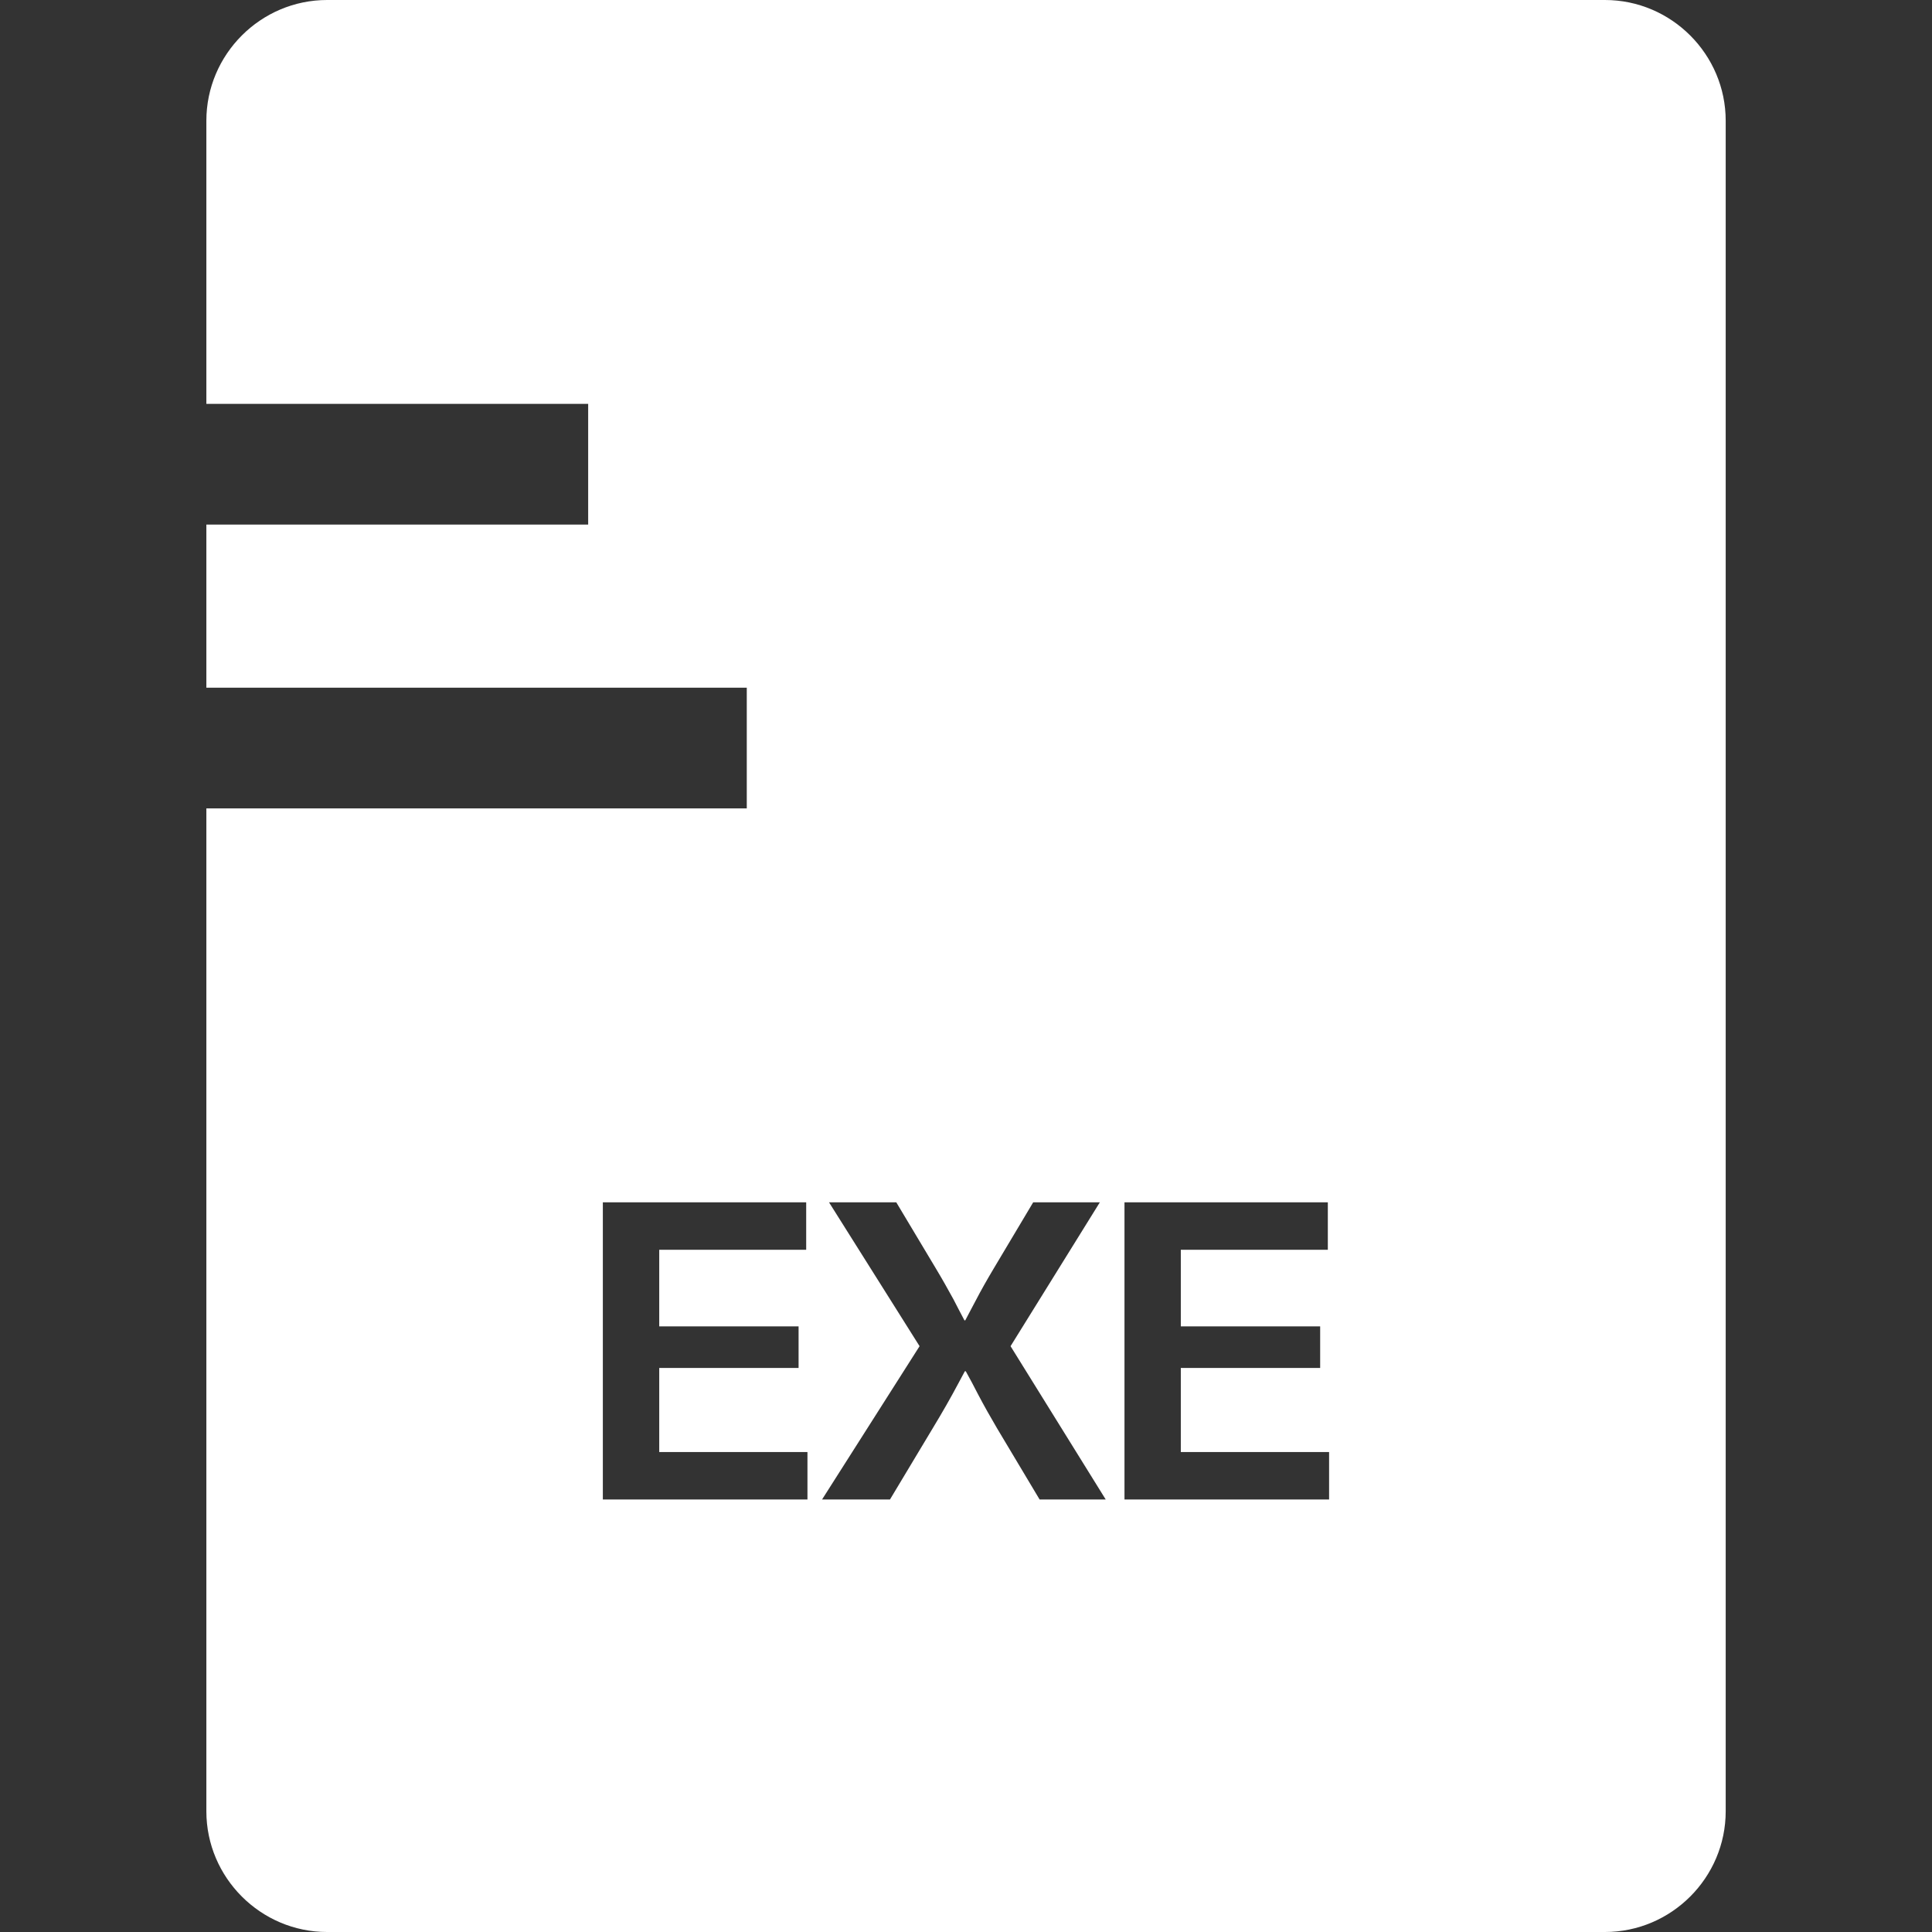 <svg fill="#FFFFFF" xmlns="http://www.w3.org/2000/svg" xmlns:xlink="http://www.w3.org/1999/xlink" version="1.1" x="0px" y="0px" viewBox="0 0 32 32" enable-background="new 0 0 32 32" xml:space="preserve"><rect x="0" y="0" width="32" height="32" fill="#333333" stroke="none"/><g display="none"><rect x="-233.995" y="-179.339" display="inline" fill="#FFFFFF" width="444.667" height="217.333"></rect></g><g display="none"><g display="inline"><path d="M10.919,20.7v1.269h2.308v0.689h-2.308v1.392h2.455v0.786h-3.39v-4.922h3.368V20.7H10.919z"></path><path d="M18.217,19.914l-1.479,2.383l1.576,2.539h-1.096l-0.707-1.183c-0.108-0.183-0.212-0.368-0.311-0.556l-0.101-0.194    l-0.104-0.191h-0.015l-0.104,0.194c-0.125,0.236-0.267,0.485-0.426,0.747l-0.71,1.183h-1.125l1.615-2.539l-1.5-2.383h1.114    l0.656,1.096c0.104,0.173,0.2,0.344,0.292,0.512l0.09,0.174l0.091,0.173h0.014c0.041-0.077,0.071-0.135,0.091-0.173l0.09-0.17    c0.077-0.148,0.173-0.319,0.288-0.512l0.656-1.1H18.217z"></path><path d="M19.559,20.7v1.269h2.308v0.689h-2.308v1.392h2.456v0.786h-3.39v-4.922h3.368V20.7H19.559z"></path></g><g display="inline"><g><g><path d="M26.082,1c0.551,0,1,0.449,1,1v28c0,0.551-0.449,1-1,1H5.918c-0.551,0-1-0.449-1-1V2c0-0.551,0.449-1,1-1H26.082       M26.082,0H5.918c-1.1,0-2,0.9-2,2v28c0,1.1,0.9,2,2,2h20.165c1.1,0,2-0.9,2-2V2C28.082,0.9,27.183,0,26.082,0L26.082,0z"></path></g></g><g><line fill="#FFFFFF" stroke="#FFFFFF" stroke-miterlimit="10" x1="4.714" y1="7.31" x2="10.387" y2="7.31"></line><line fill="#FFFFFF" stroke="#FFFFFF" stroke-miterlimit="10" x1="4.714" y1="10.533" x2="12.868" y2="10.533"></line></g></g></g><g><g><path d="M26.583,0H5.418c-1.1,0-2,0.9-2,2v4.689h6.324v2H3.418v2.701h8.951v2H3.418V30c0,1.1,0.9,2,2,2h21.165c1.1,0,2-0.9,2-2V2    C28.583,0.9,27.683,0,26.583,0z M13.375,24.836h-3.39v-4.922h3.368V20.7h-2.434v1.269h2.308v0.689h-2.308v1.392h2.455V24.836z     M17.219,24.836l-0.707-1.183c-0.108-0.183-0.212-0.368-0.311-0.556l-0.101-0.194l-0.104-0.191h-0.015l-0.104,0.194    c-0.125,0.236-0.267,0.485-0.426,0.747l-0.71,1.183h-1.125l1.615-2.539l-1.5-2.383h1.114l0.656,1.096    c0.104,0.173,0.2,0.344,0.292,0.512l0.09,0.174l0.091,0.173h0.014c0.041-0.077,0.071-0.135,0.091-0.173l0.09-0.17    c0.077-0.148,0.173-0.319,0.288-0.512l0.656-1.1h1.104l-1.479,2.383l1.576,2.539H17.219z M22.015,24.836h-3.39v-4.922h3.368V20.7    h-2.435v1.269h2.308v0.689h-2.308v1.392h2.456V24.836z"></path></g></g><g display="none"><g display="inline"><path d="M10.919,20.7v1.269h2.308v0.689h-2.308v1.392h2.455v0.786h-3.39v-4.922h3.368V20.7H10.919z"></path><path d="M18.217,19.914l-1.479,2.383l1.576,2.539h-1.096l-0.707-1.183c-0.108-0.183-0.212-0.368-0.311-0.556l-0.101-0.194    l-0.104-0.191h-0.015l-0.104,0.194c-0.125,0.236-0.267,0.485-0.426,0.747l-0.71,1.183h-1.125l1.615-2.539l-1.5-2.383h1.114    l0.656,1.096c0.104,0.173,0.2,0.344,0.292,0.512l0.09,0.174l0.091,0.173h0.014c0.041-0.077,0.071-0.135,0.091-0.173l0.09-0.17    c0.077-0.148,0.173-0.319,0.288-0.512l0.656-1.1H18.217z"></path><path d="M19.559,20.7v1.269h2.308v0.689h-2.308v1.392h2.456v0.786h-3.39v-4.922h3.368V20.7H19.559z"></path></g><g display="inline"><g><g><path d="M26.082,0.5c0.827,0,1.5,0.673,1.5,1.5v28c0,0.827-0.673,1.5-1.5,1.5H5.918c-0.827,0-1.5-0.673-1.5-1.5V2      c0-0.827,0.673-1.5,1.5-1.5H26.082 M26.082,0H5.918c-1.1,0-2,0.9-2,2v28c0,1.1,0.9,2,2,2h20.165c1.1,0,2-0.9,2-2V2      C28.082,0.9,27.183,0,26.082,0L26.082,0z"></path></g></g><g><line fill="#FFFFFF" stroke="#FFFFFF" stroke-width="0.5" stroke-miterlimit="10" x1="4.237" y1="7.31" x2="10.241" y2="7.31"></line><line fill="#FFFFFF" stroke="#FFFFFF" stroke-width="0.5" stroke-miterlimit="10" x1="4.237" y1="10.533" x2="12.868" y2="10.533"></line></g></g></g><g display="none"><g display="inline"><path stroke="#FFFFFF" stroke-width="0.25" stroke-miterlimit="10" d="M10.919,20.7v1.269h2.308v0.689h-2.308v1.392h2.455v0.786    h-3.39v-4.922h3.368V20.7H10.919z" fill="#FFFFFF"></path><path stroke="#FFFFFF" stroke-width="0.25" stroke-miterlimit="10" d="M18.217,19.914l-1.479,2.383l1.576,2.539h-1.096    l-0.707-1.183c-0.108-0.183-0.212-0.368-0.311-0.556l-0.101-0.194l-0.104-0.191h-0.015l-0.104,0.194    c-0.125,0.236-0.267,0.485-0.426,0.747l-0.71,1.183h-1.125l1.615-2.539l-1.5-2.383h1.114l0.656,1.096    c0.104,0.173,0.2,0.344,0.292,0.512l0.09,0.174l0.091,0.173h0.014c0.041-0.077,0.071-0.135,0.091-0.173l0.09-0.17    c0.077-0.148,0.173-0.319,0.288-0.512l0.656-1.1H18.217z" fill="#FFFFFF"></path><path stroke="#FFFFFF" stroke-width="0.25" stroke-miterlimit="10" d="M19.559,20.7v1.269h2.308v0.689h-2.308v1.392h2.456v0.786    h-3.39v-4.922h3.368V20.7H19.559z" fill="#FFFFFF"></path></g><g display="inline"><g><g><path d="M26.582,2v28H5.418V2H26.582 M26.582,0H5.418c-1.1,0-2,0.9-2,2v28c0,1.1,0.9,2,2,2h21.165c1.1,0,2-0.9,2-2V2      C28.582,0.9,27.683,0,26.582,0L26.582,0z"></path></g></g><g><line fill="none" stroke="#FFFFFF" stroke-width="2" stroke-miterlimit="10" x1="3.737" y1="8.167" x2="9.741" y2="8.167"></line><line fill="none" stroke="#FFFFFF" stroke-width="2" stroke-miterlimit="10" x1="3.737" y1="12.39" x2="12.368" y2="12.39"></line></g></g></g></svg>